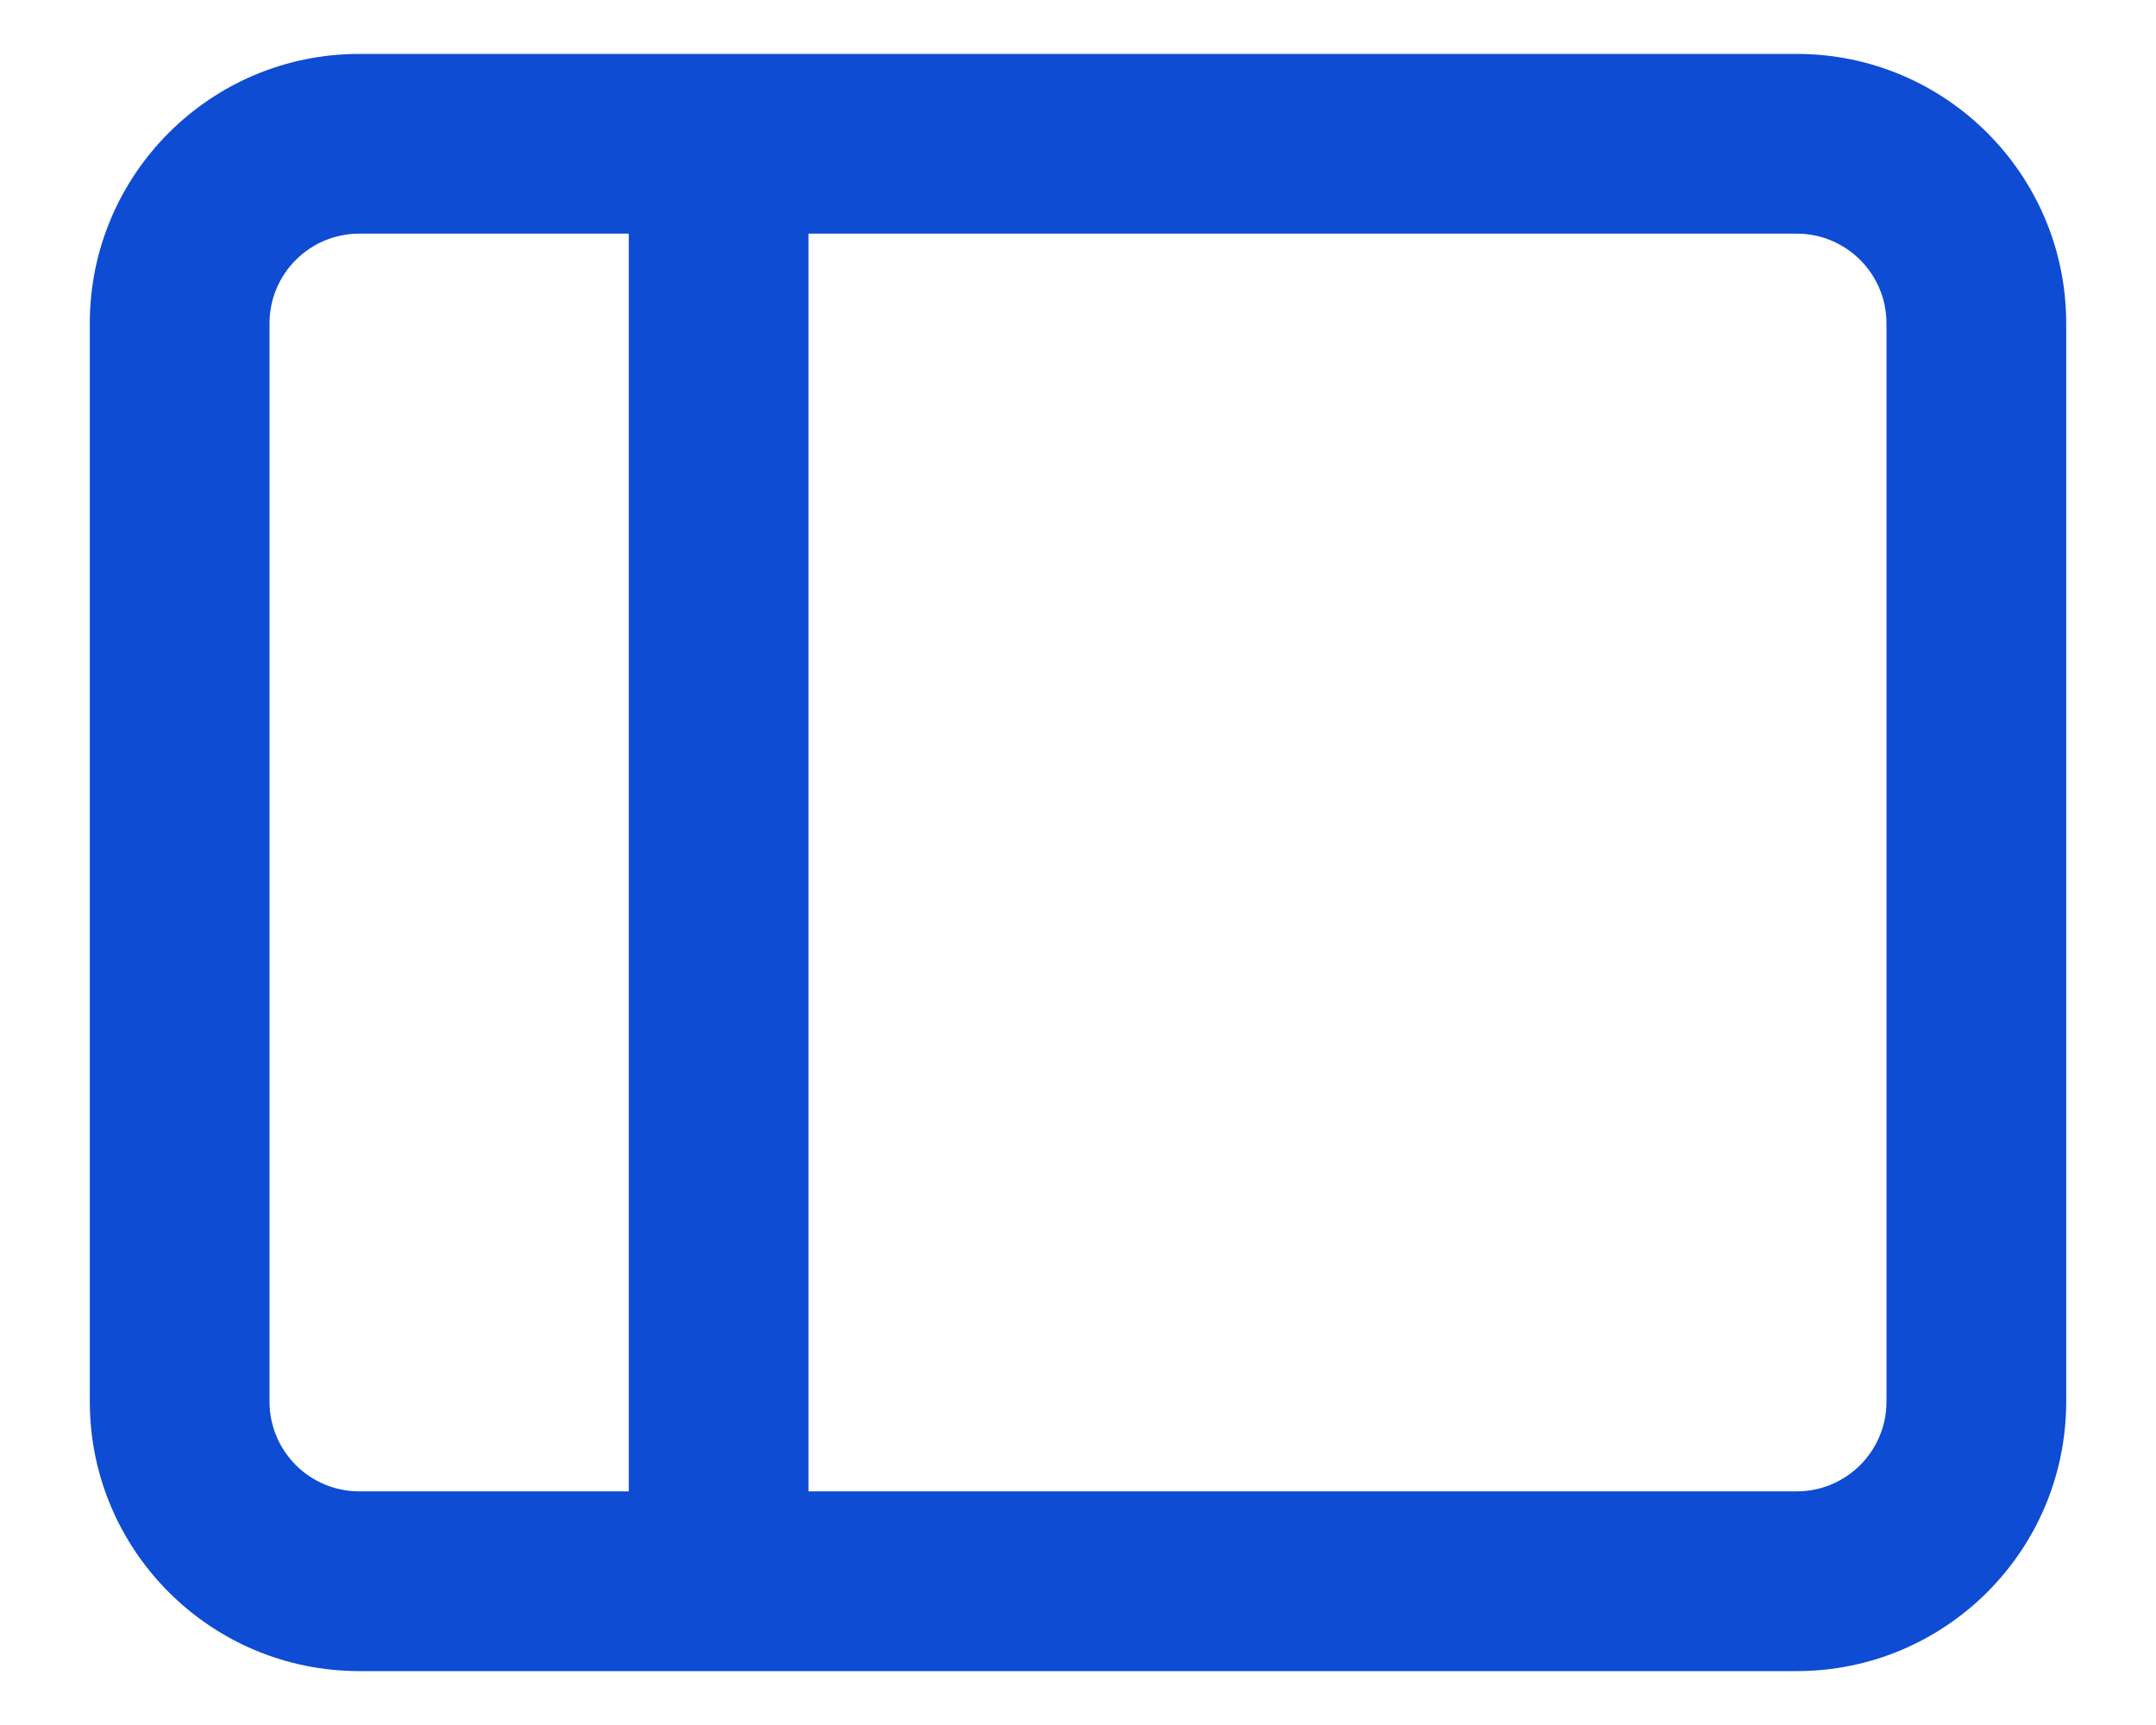 <svg width="20" height="16" viewBox="0 0 20 16" fill="none" xmlns="http://www.w3.org/2000/svg">
<path fill-rule="evenodd" clip-rule="evenodd" d="M0.833 3C0.833 1.619 1.953 0.5 3.333 0.5H16.667C18.047 0.5 19.167 1.619 19.167 3V13C19.167 14.381 18.047 15.5 16.667 15.5H3.333C1.953 15.5 0.833 14.381 0.833 13V3ZM3.333 2.167C2.873 2.167 2.5 2.54 2.5 3V13C2.5 13.46 2.873 13.833 3.333 13.833H5.833V2.167H3.333ZM7.5 2.167V13.833H16.667C17.127 13.833 17.5 13.46 17.5 13V3C17.5 2.54 17.127 2.167 16.667 2.167H7.5Z" fill="#0D4CD3"/>
</svg>
